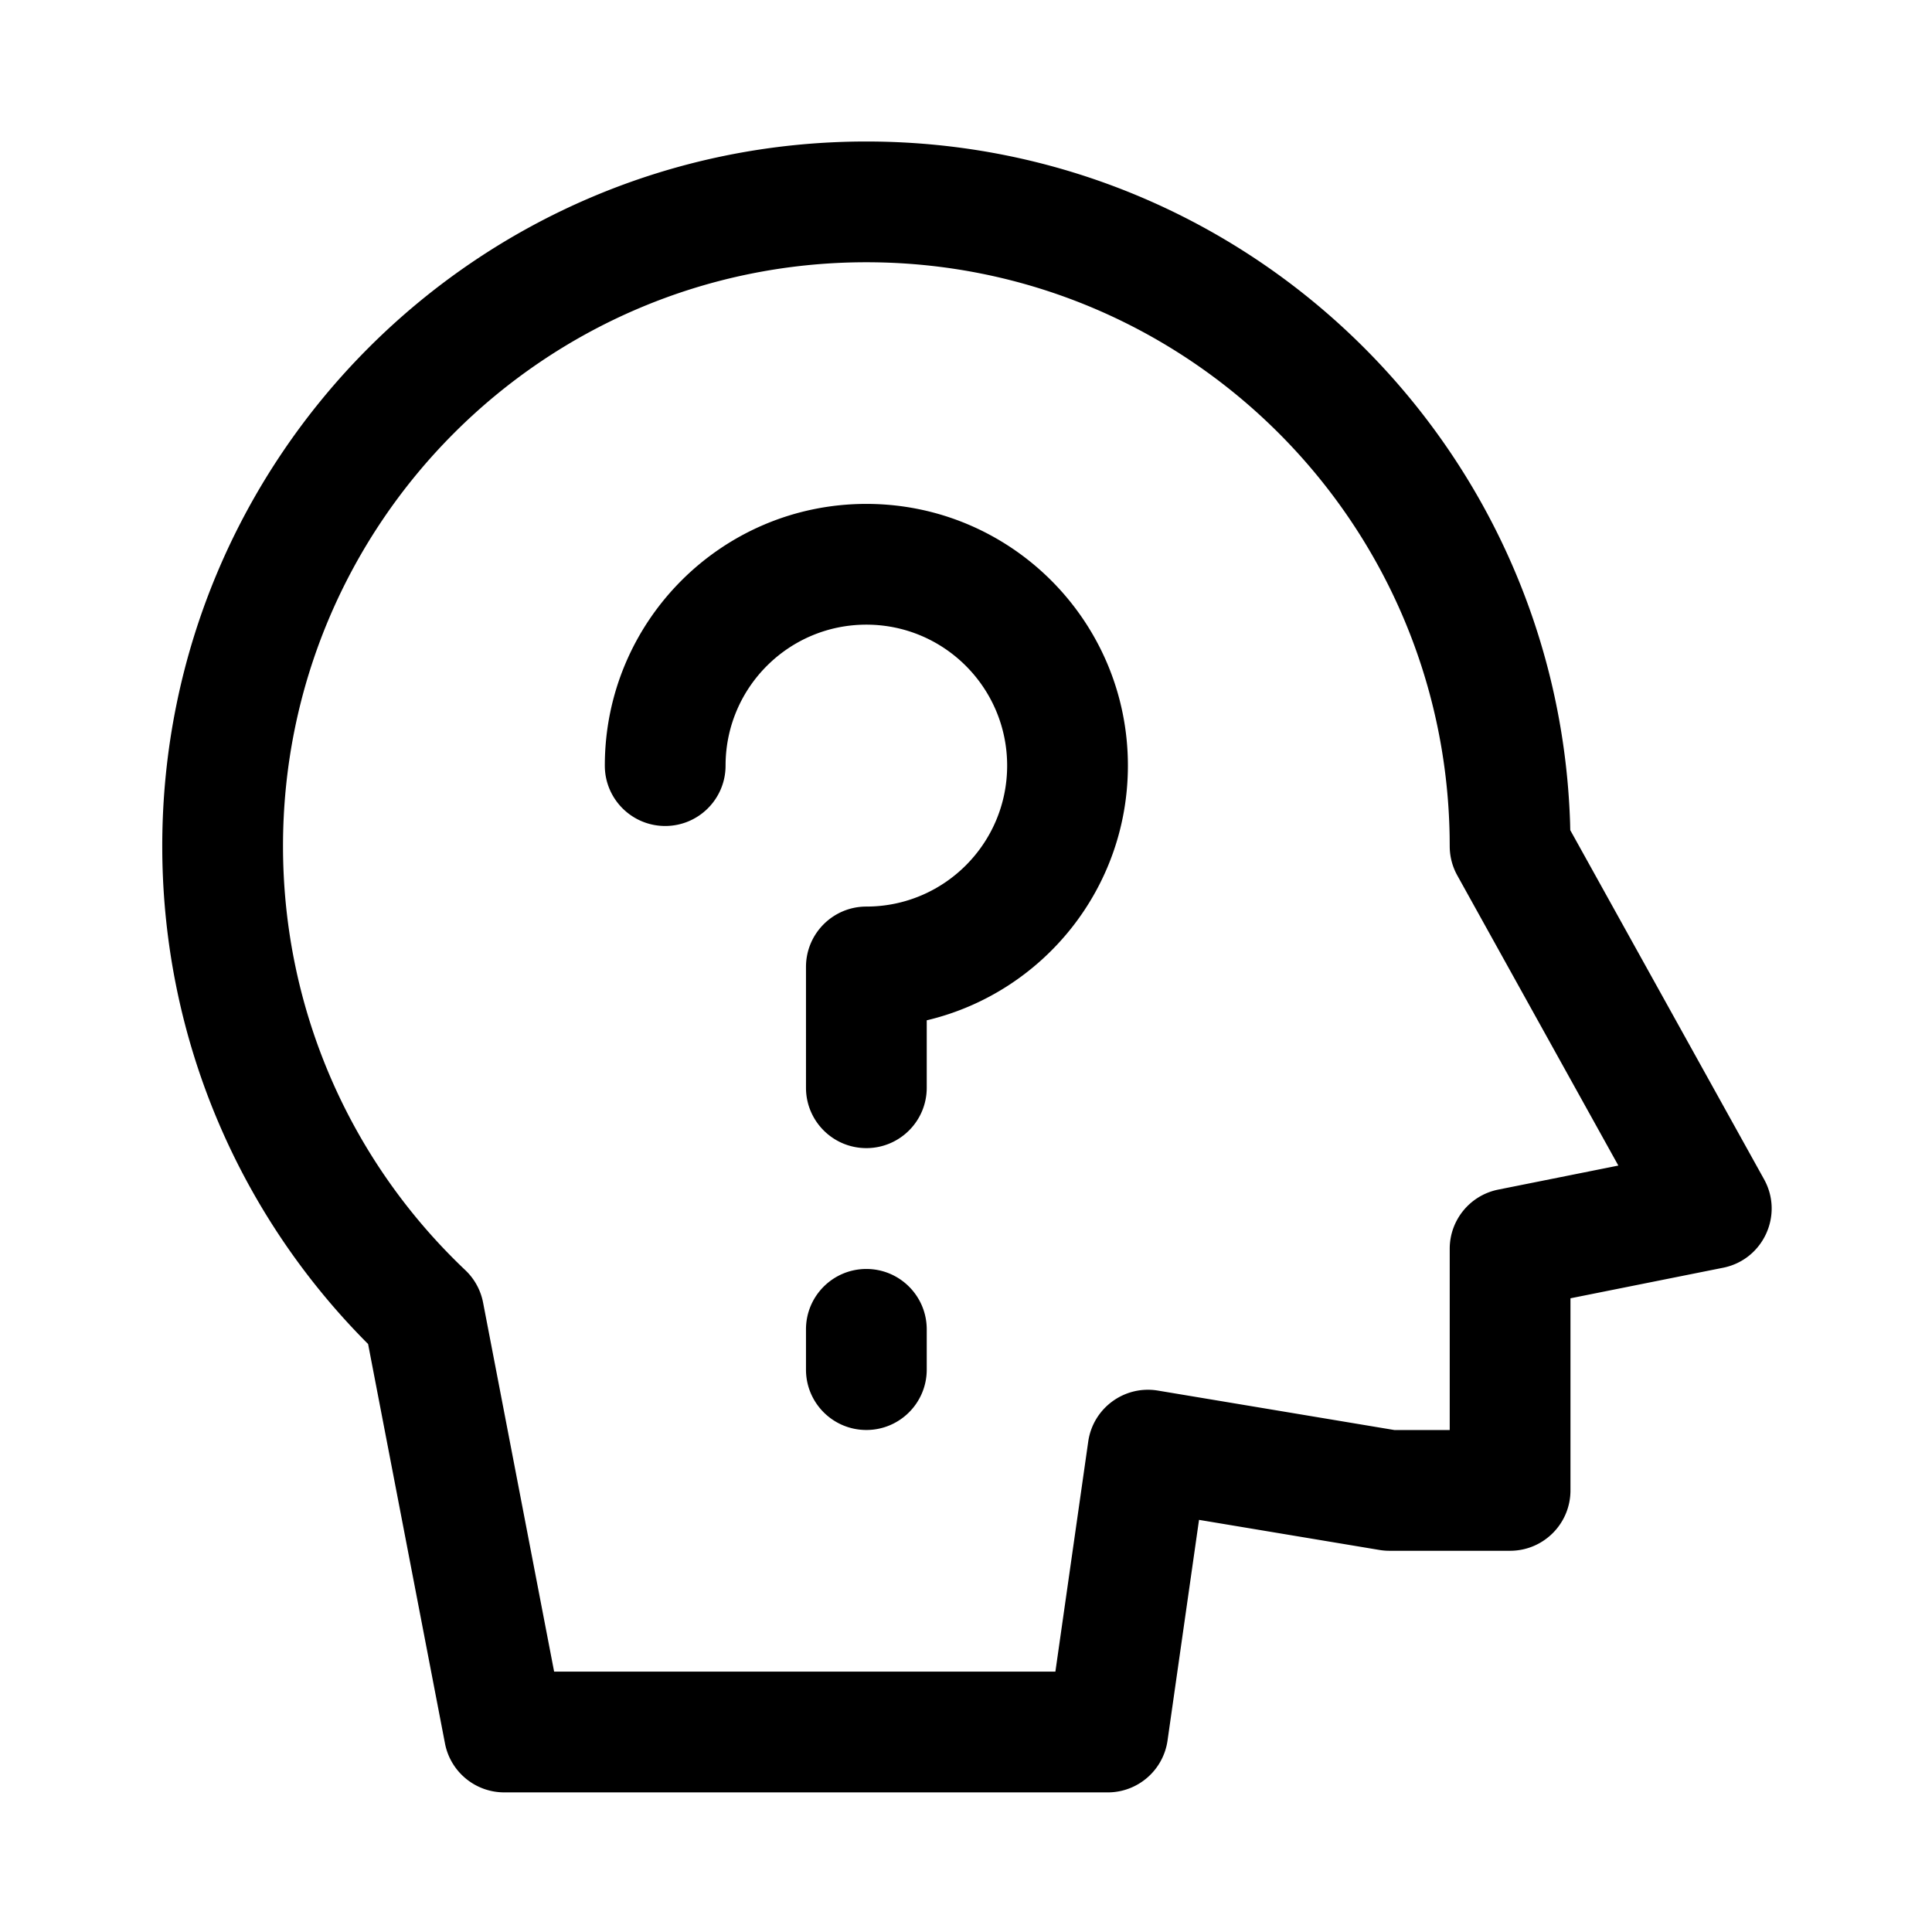<?xml version="1.0" standalone="no"?><!DOCTYPE svg PUBLIC "-//W3C//DTD SVG 1.1//EN" "http://www.w3.org/Graphics/SVG/1.1/DTD/svg11.dtd"><svg t="1746364360273" class="icon" viewBox="0 0 1024 1024" version="1.1" xmlns="http://www.w3.org/2000/svg" p-id="6879" xmlns:xlink="http://www.w3.org/1999/xlink" width="200" height="200"><path d="M459.19 75c201.99 0 366.49 160.593 372.989 361.146l0.093 3.851 102.707 185.025c10.413 18.76-0.23 42.18-21.064 46.775l-0.634 0.133-80.903 16.194v101.823c0 17.497-14.041 31.713-31.47 31.996l-0.53 0.004h-63.973a32 32 0 0 1-5.265-0.436L635.51 805.56l-16.695 116.963c-2.228 15.609-15.484 27.243-31.202 27.478H267.27c-15.34 0-28.523-10.887-31.423-25.951l-40.753-211.704-1.206-1.21C126.05 642.54 86.823 550.2 86.013 451.59L86 448.474C86 242.214 253.076 75 459.19 75z m0 64C288.433 139 150 277.55 150 448.474c0 86.186 35.334 166.644 96.635 224.749a32 32 0 0 1 9.41 17.176L293.697 886h265.681l17.403-121.917c2.513-17.609 18.889-29.753 36.412-27.126l0.531 0.084 125.332 20.906h29.322v-96.052c0-15.1 10.55-28.121 25.272-31.285l0.448-0.093 63.658-12.742-85.356-153.77a32 32 0 0 1-4.016-14.95l-0.047-5.7C765.607 274.793 628.237 139 459.189 139z m0 533.579c17.496 0 31.712 14.042 31.995 31.47l0.004 0.53v21.342c0 17.673-14.327 32-32 32-17.496 0-31.713-14.042-31.996-31.47l-0.004-0.53V704.58c0-17.673 14.327-32 32-32z m0-405.5c76.563 0 138.62 62.11 138.62 138.71 0 65.112-44.836 119.752-105.307 134.68l-1.314 0.312v35.745c0 17.497-14.042 31.713-31.47 31.996l-0.53 0.004c-17.496 0-31.713-14.041-31.996-31.47l-0.004-0.53V512.5c0-17.496 14.042-31.713 31.471-31.996l0.53-0.004c41.205 0 74.62-33.444 74.62-74.71 0-41.267-33.415-74.711-74.62-74.711-40.795 0-73.953 32.778-74.612 73.475l-0.01 1.235c0 17.674-14.327 32-32 32-17.674 0-32-14.326-32-32 0-76.6 62.057-138.71 138.621-138.71z" p-id="6880"></path></svg>